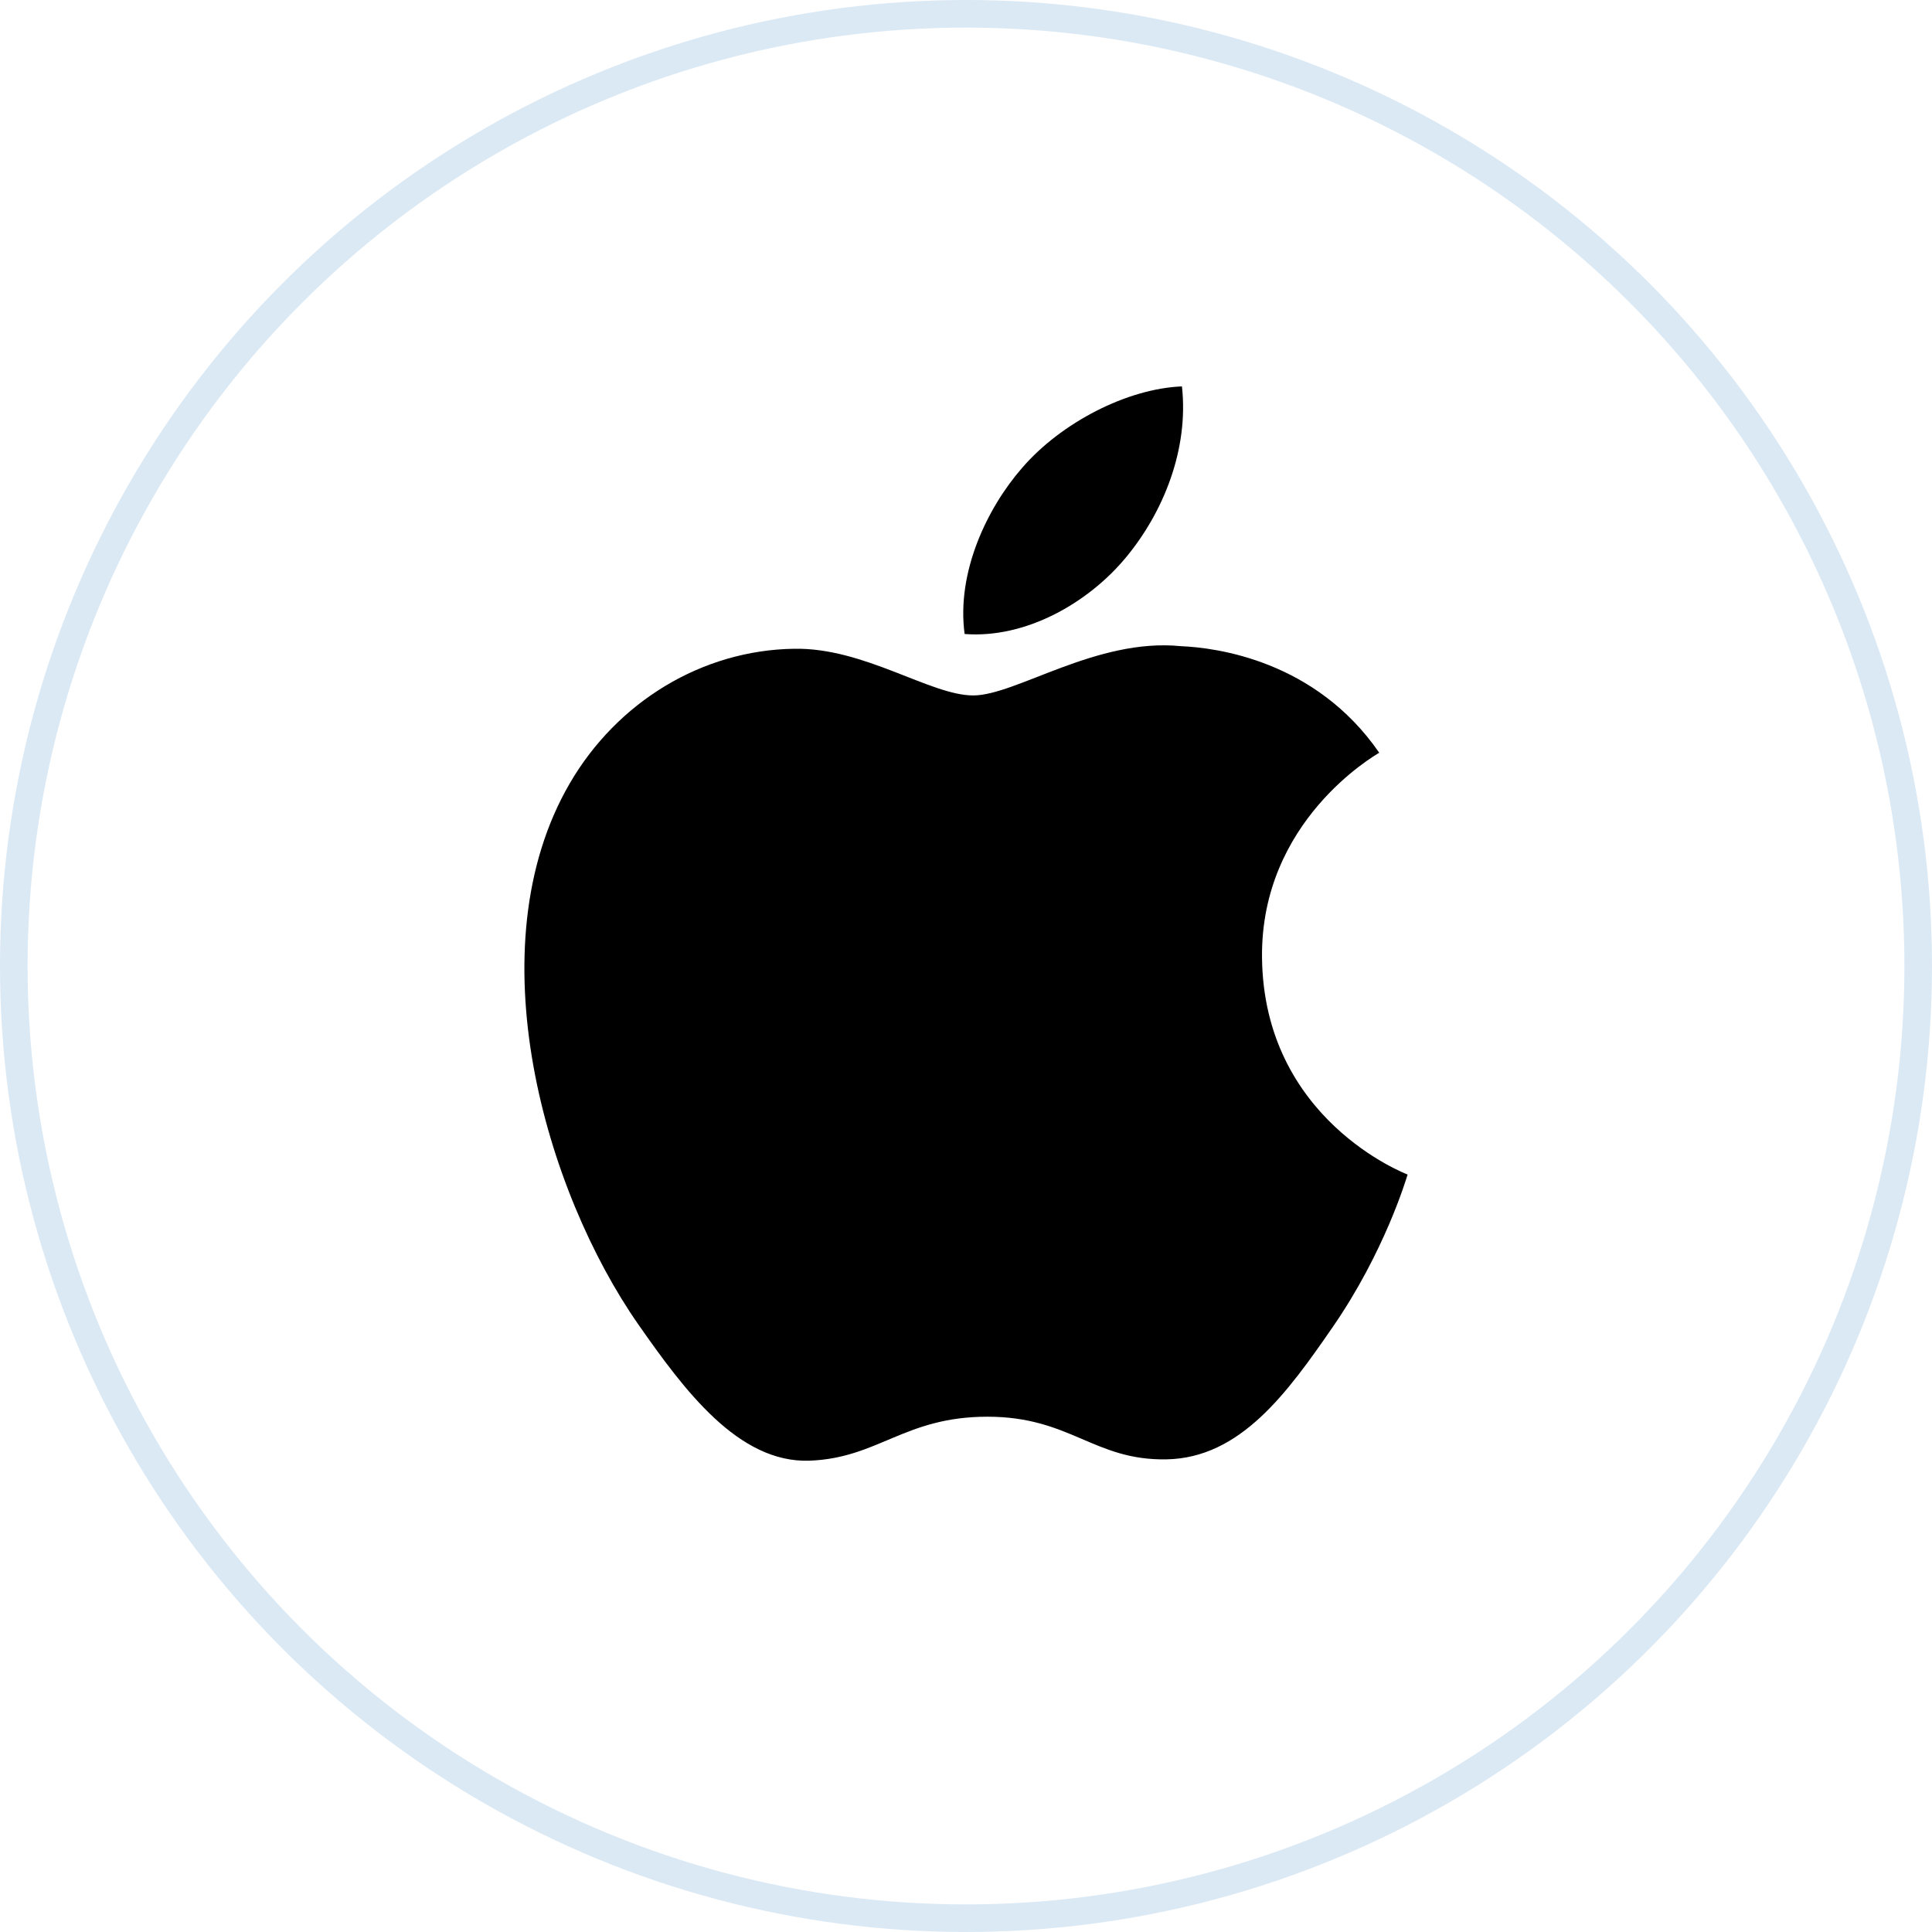 <svg xmlns="http://www.w3.org/2000/svg" width="70" height="70" fill="none" viewBox="0 0 70 70"><g clip-path="url(#clip0_16_2984)"><path fill="#000" d="M45.725 34.68C45.78 40.571 50.943 42.531 51 42.556C50.956 42.694 50.175 45.35 48.28 48.092C46.642 50.464 44.942 52.826 42.264 52.875C39.633 52.923 38.786 51.33 35.778 51.33C32.77 51.33 31.83 52.826 29.339 52.923C26.754 53.02 24.786 50.359 23.134 47.996C19.759 43.164 17.18 34.34 20.643 28.384C22.363 25.426 25.438 23.553 28.775 23.506C31.314 23.458 33.709 25.197 35.261 25.197C36.812 25.197 39.724 23.105 42.785 23.412C44.066 23.465 47.663 23.925 49.972 27.273C49.786 27.388 45.681 29.755 45.725 34.68M40.78 20.215C42.152 18.57 43.076 16.279 42.824 14C40.846 14.079 38.454 15.306 37.035 16.95C35.763 18.407 34.649 20.737 34.95 22.971C37.155 23.14 39.407 21.861 40.78 20.215"/></g><circle cx="35" cy="35" r="34.5" stroke="#DBE9F5"/><defs><clipPath id="clip0_16_2984"><rect width="32" height="39" fill="#fff" transform="translate(19 14)"/></clipPath></defs></svg>
